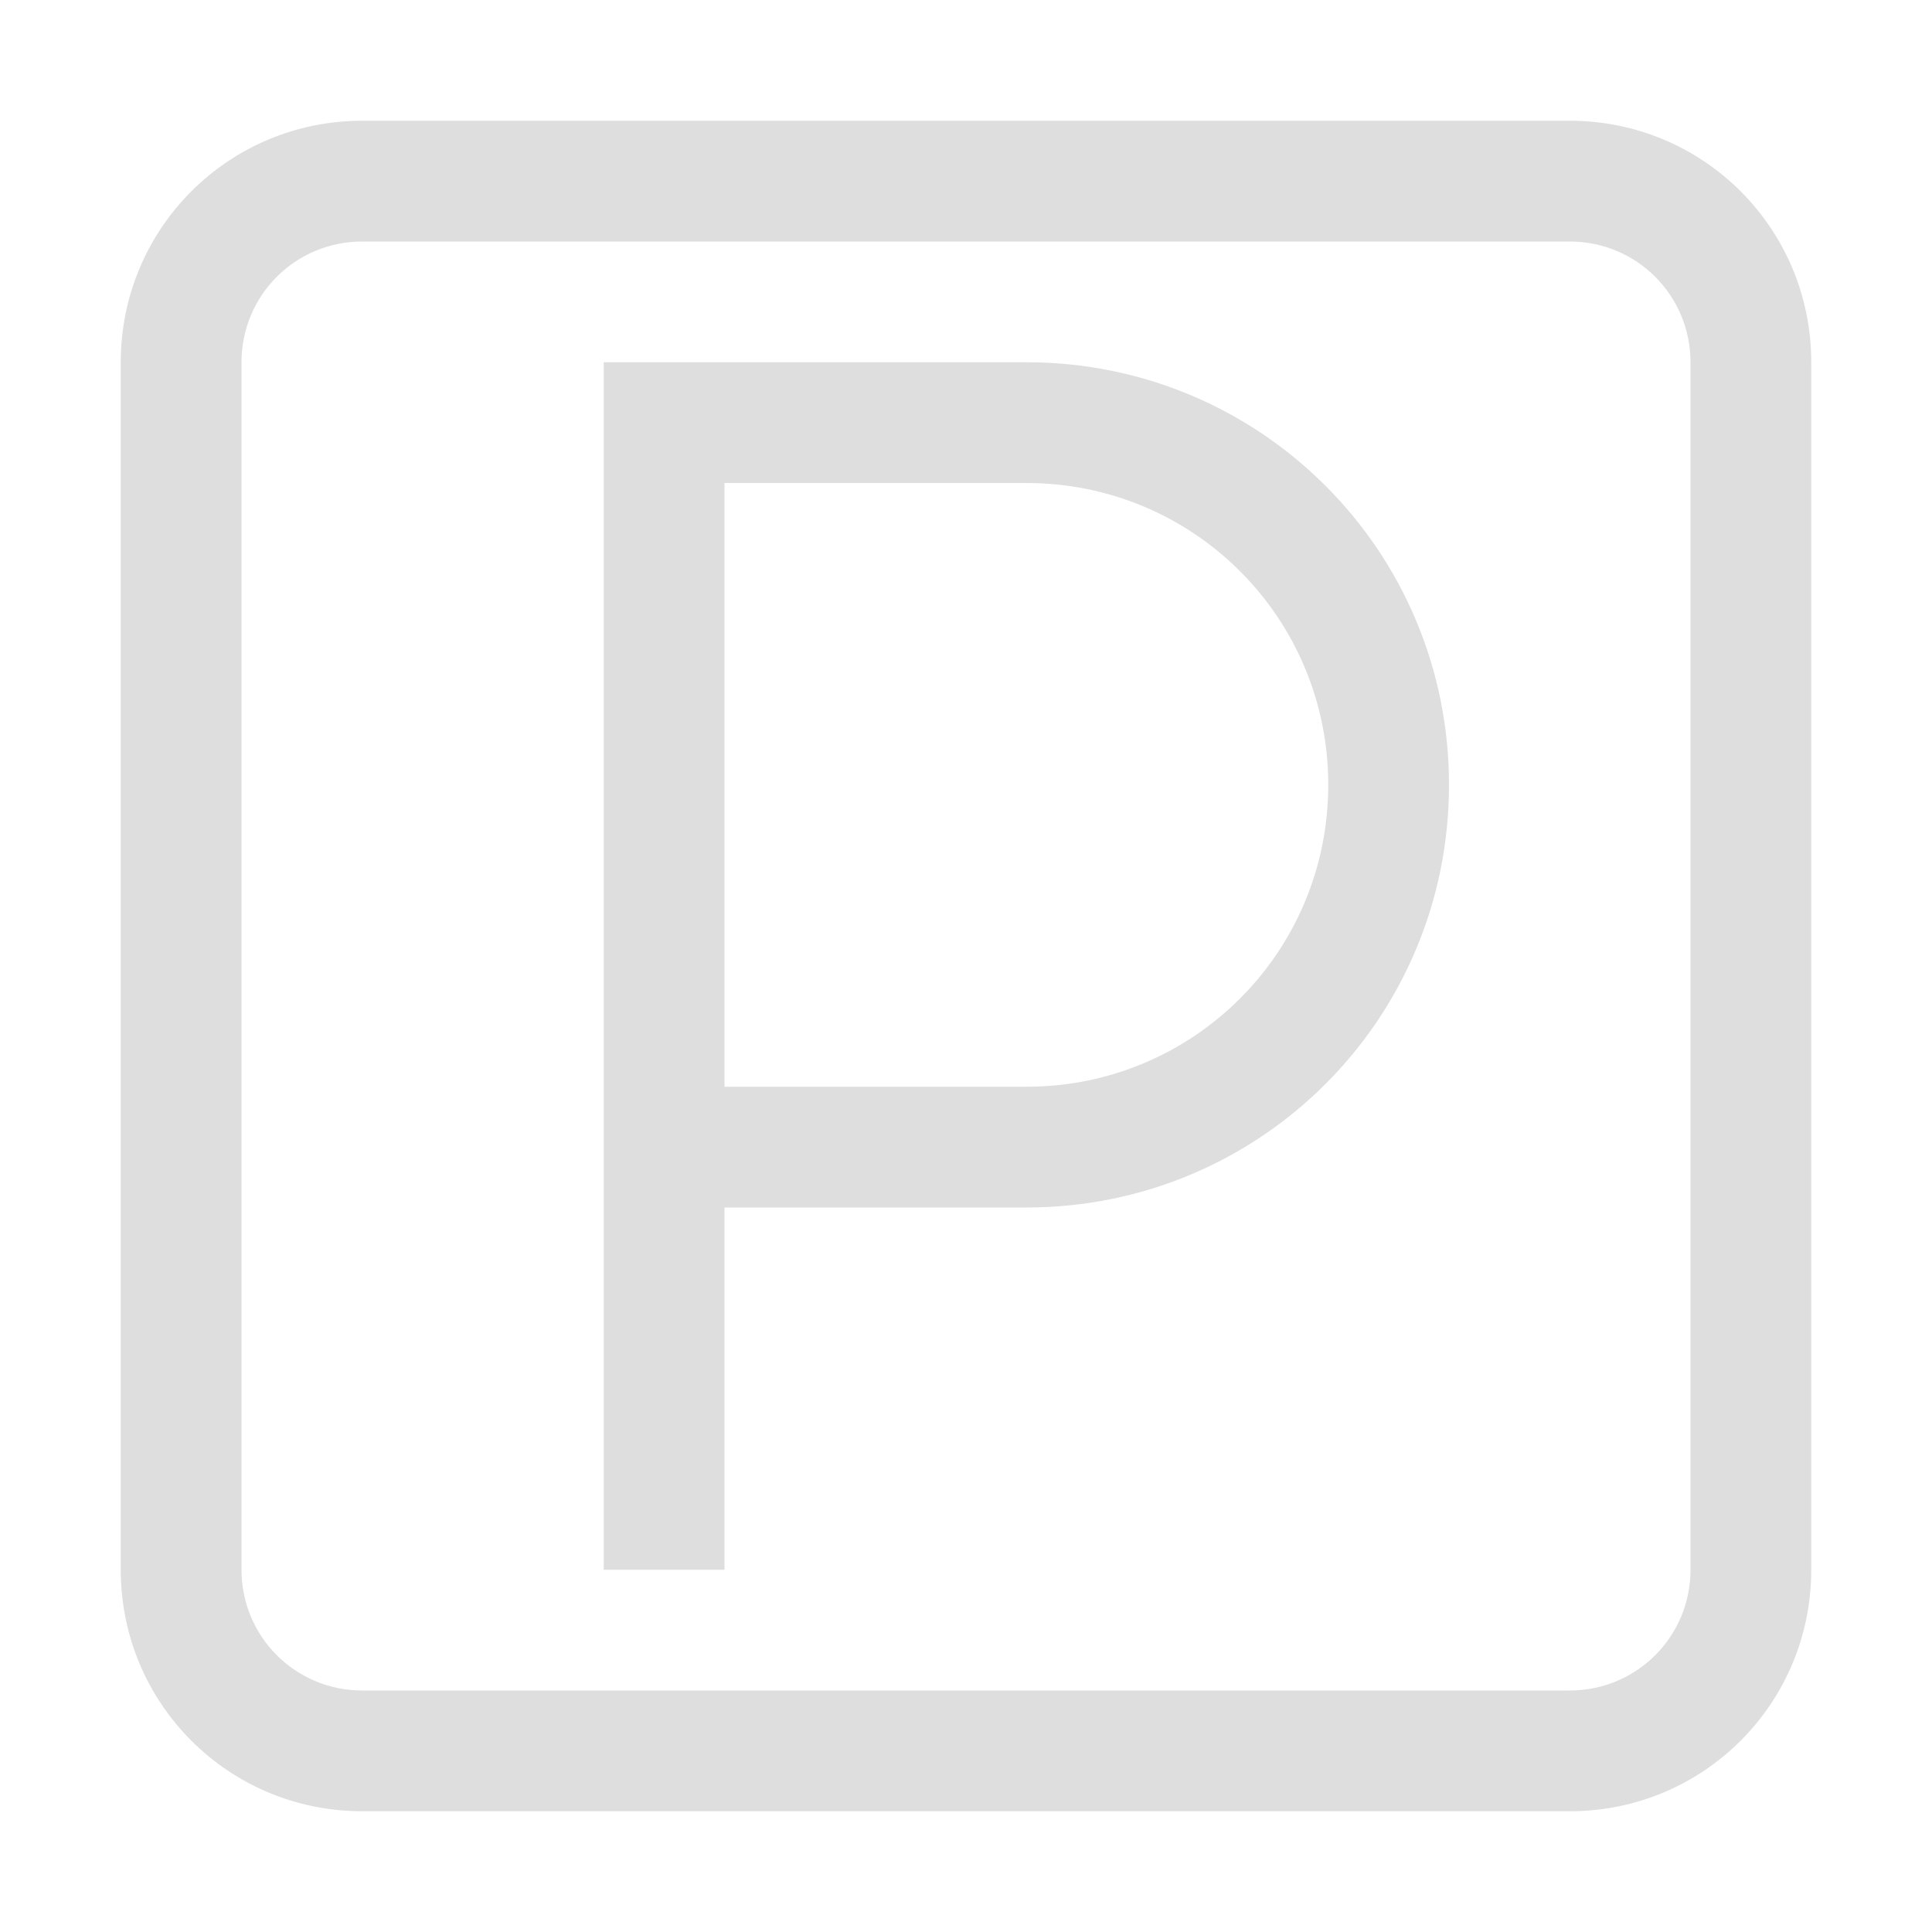 <?xml version="1.0" encoding="UTF-8"?>
<svg width="16" height="16" version="1.1" viewBox="0 0 16 16" xmlns="http://www.w3.org/2000/svg">
 <path d="m3 1c-1.108 0-2 0.892-2 2v10c0 1.108 0.892 2 2 2h10c1.108 0 2-0.892 2-2v-10c0-1.108-0.892-2-2-2h-10zm0 1h10c0.554 0 1 0.446 1 1v10c0 0.554-0.446 1-1 1h-10c-0.554 0-1-0.446-1-1v-10c0-0.554 0.446-1 1-1zm2 1v10h1v-3h2.5c1.939 0 3.5-1.561 3.5-3.5s-1.561-3.5-3.5-3.5h-3.5zm1 1h2.5c1.385 0 2.5 1.115 2.5 2.5s-1.115 2.5-2.5 2.5h-2.5v-5z" fill="#dedede" stroke-linecap="round" stroke-linejoin="round" stroke-width="2" style="paint-order:stroke fill markers"/>
</svg>
